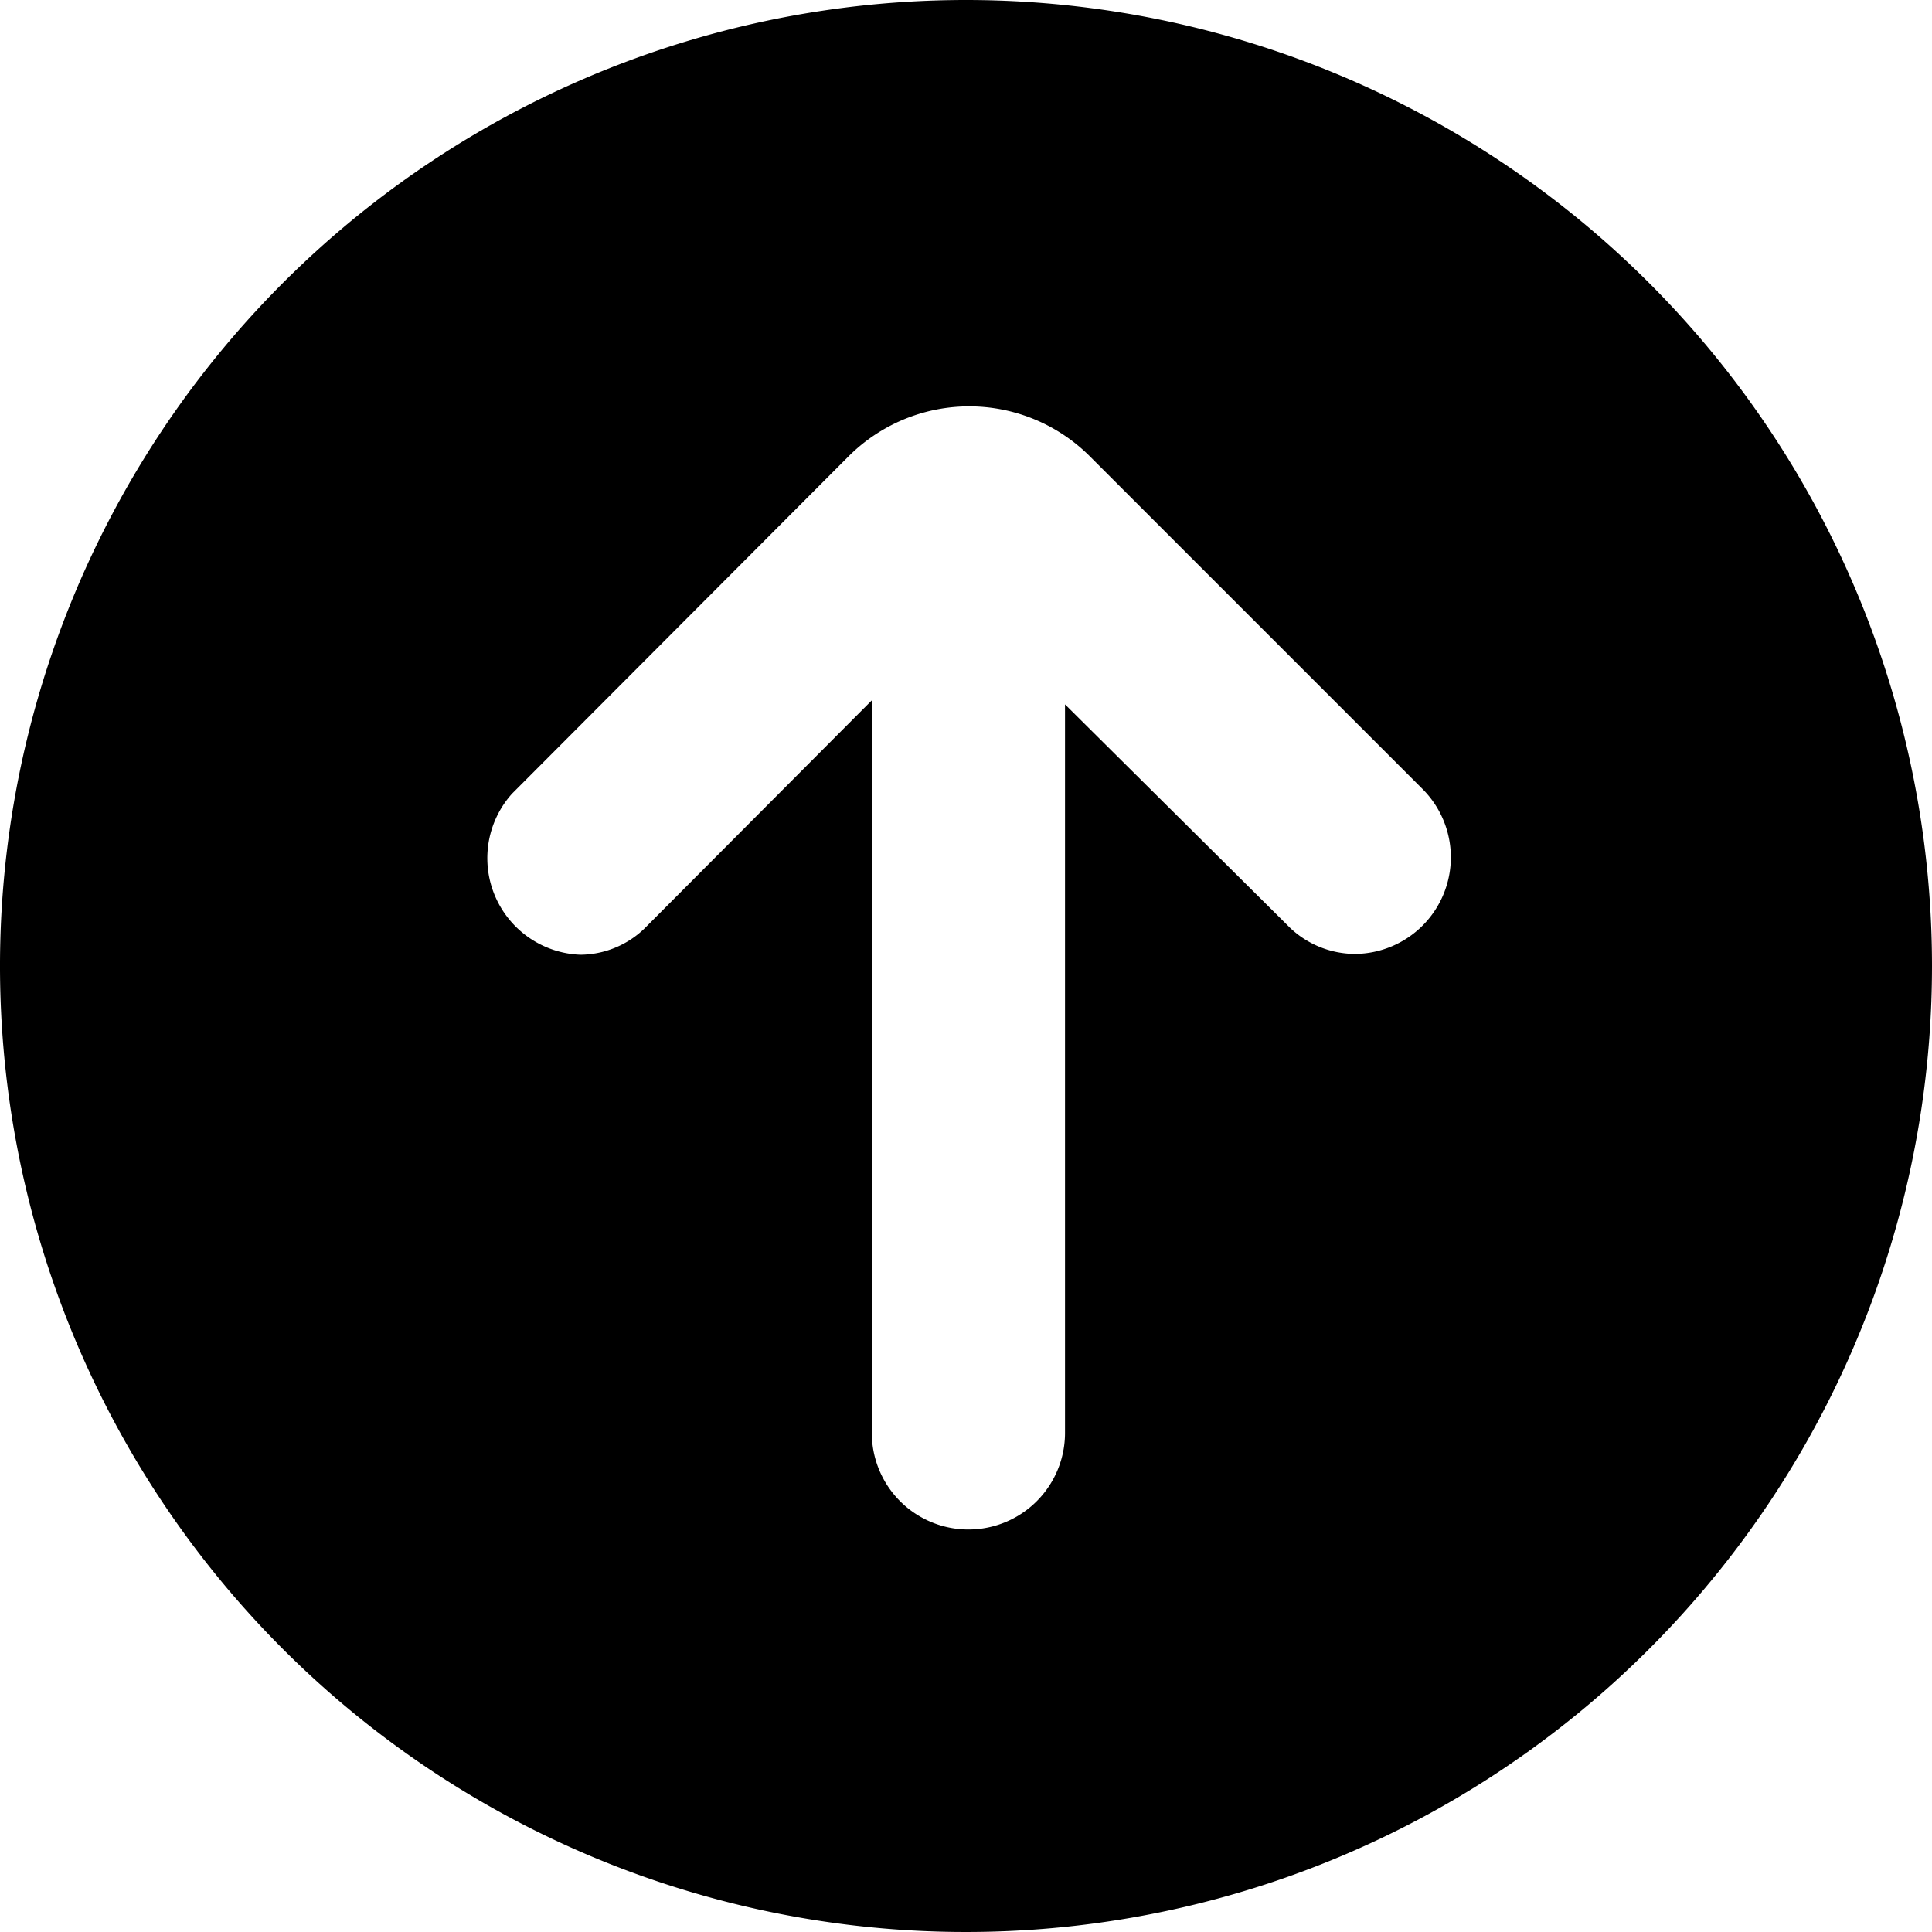 <svg xmlns="http://www.w3.org/2000/svg" viewBox="0 0 24 24"><path d="M12 0a12 12 0 1 0 12 12A12 12 0 0 0 12 0m5.67 11.5a1.2 1.2 0 0 1-.84.35 1.18 1.18 0 0 1-.8-.32l-2.8-2.78v9.05a1.2 1.2 0 0 1-2.4 0V8.7L8 11.54a1.16 1.16 0 0 1-.79.32 1.2 1.2 0 0 1-.85-2l4.18-4.19a2.12 2.12 0 0 1 3 0l4.13 4.13a1.2 1.2 0 0 1 0 1.7" fill-rule="evenodd"/></svg>